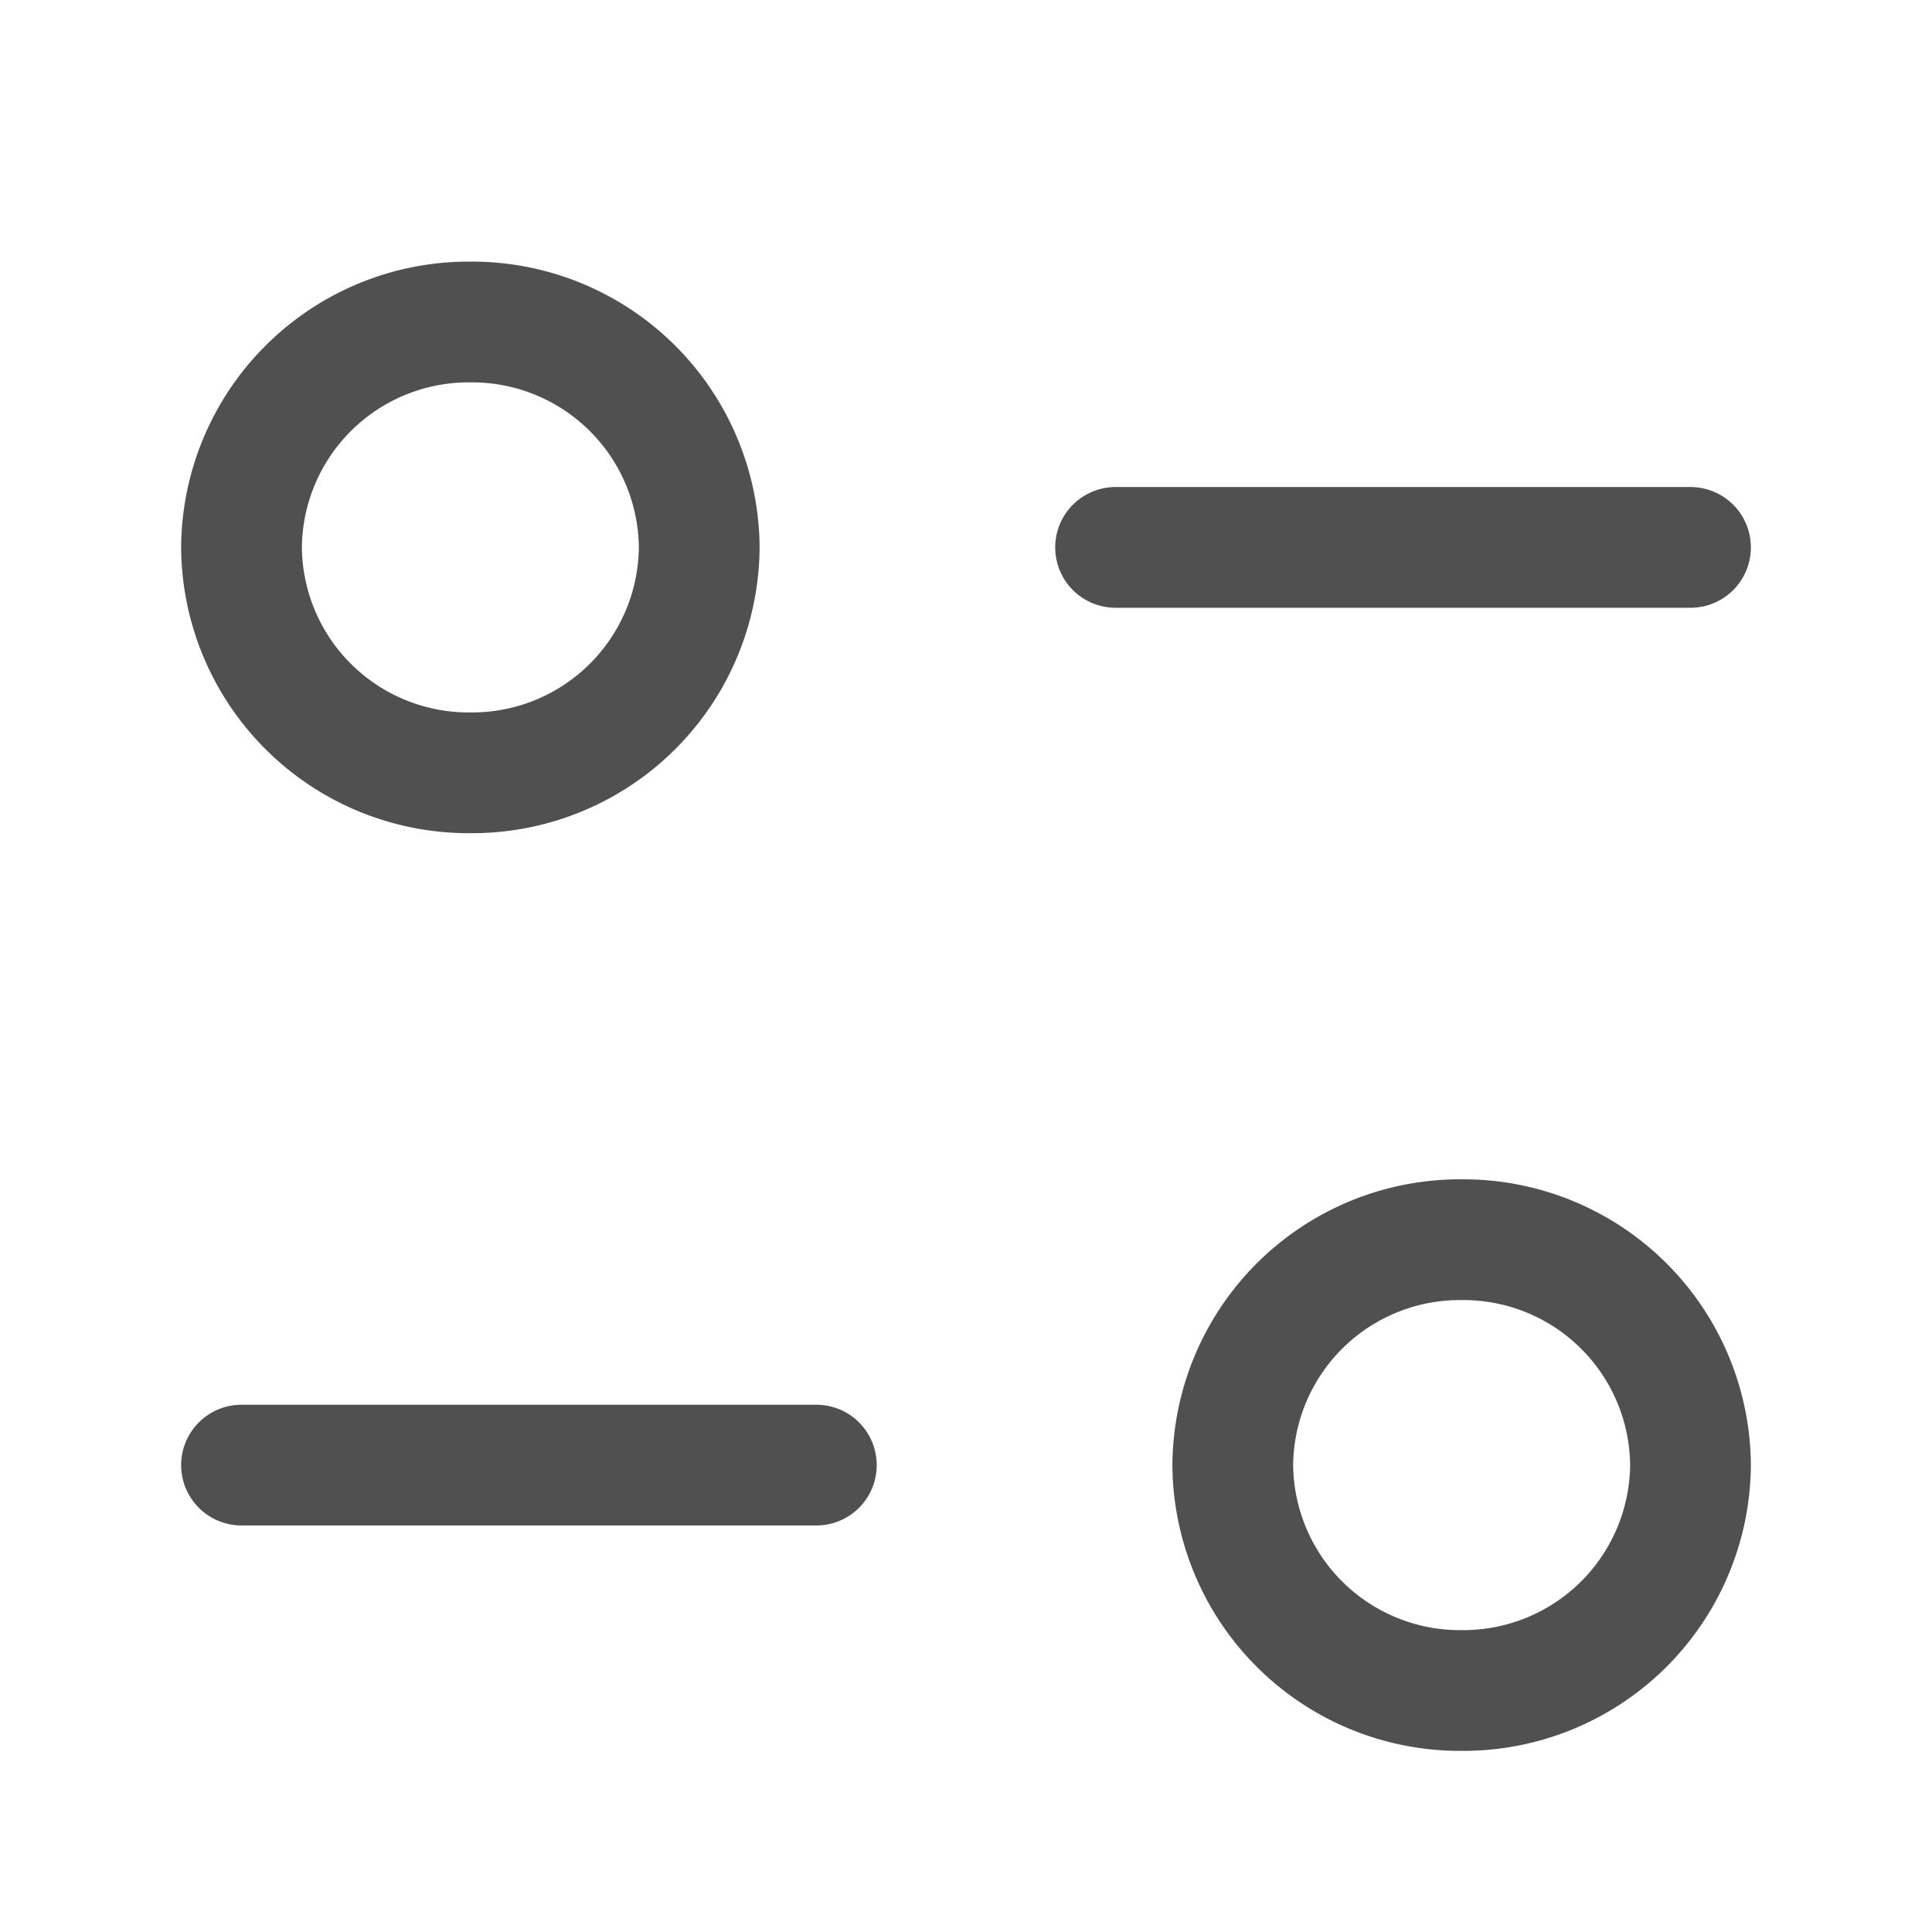 <svg xmlns="http://www.w3.org/2000/svg" width="24" height="24" viewBox="0 0 24 24"><g transform="translate(-813 -155)"><rect width="24" height="24" transform="translate(813 155)" fill="rgba(255,255,255,0)"/><g transform="translate(816 159)"><path d="M7.141.588H0" transform="translate(0 13.612)" fill="none" stroke="#505050" stroke-linecap="round" stroke-linejoin="round" stroke-miterlimit="10" stroke-width="1.5"/><path d="M5.686,2.8A2.822,2.822,0,0,1,2.843,5.6,2.822,2.822,0,0,1,0,2.8,2.821,2.821,0,0,1,2.843,0,2.821,2.821,0,0,1,5.686,2.8Z" transform="translate(12.314 11.4)" fill="none" stroke="#505050" stroke-linecap="round" stroke-linejoin="round" stroke-miterlimit="10" stroke-width="1.5"/><path d="M0,.588H7.142" transform="translate(10.858 2.212)" fill="none" stroke="#505050" stroke-linecap="round" stroke-linejoin="round" stroke-miterlimit="10" stroke-width="1.5"/><path d="M0,2.8A2.821,2.821,0,0,0,2.843,5.6,2.821,2.821,0,0,0,5.686,2.8,2.822,2.822,0,0,0,2.843,0,2.822,2.822,0,0,0,0,2.8Z" fill="none" stroke="#505050" stroke-linecap="round" stroke-linejoin="round" stroke-miterlimit="10" stroke-width="1.5"/></g></g></svg>